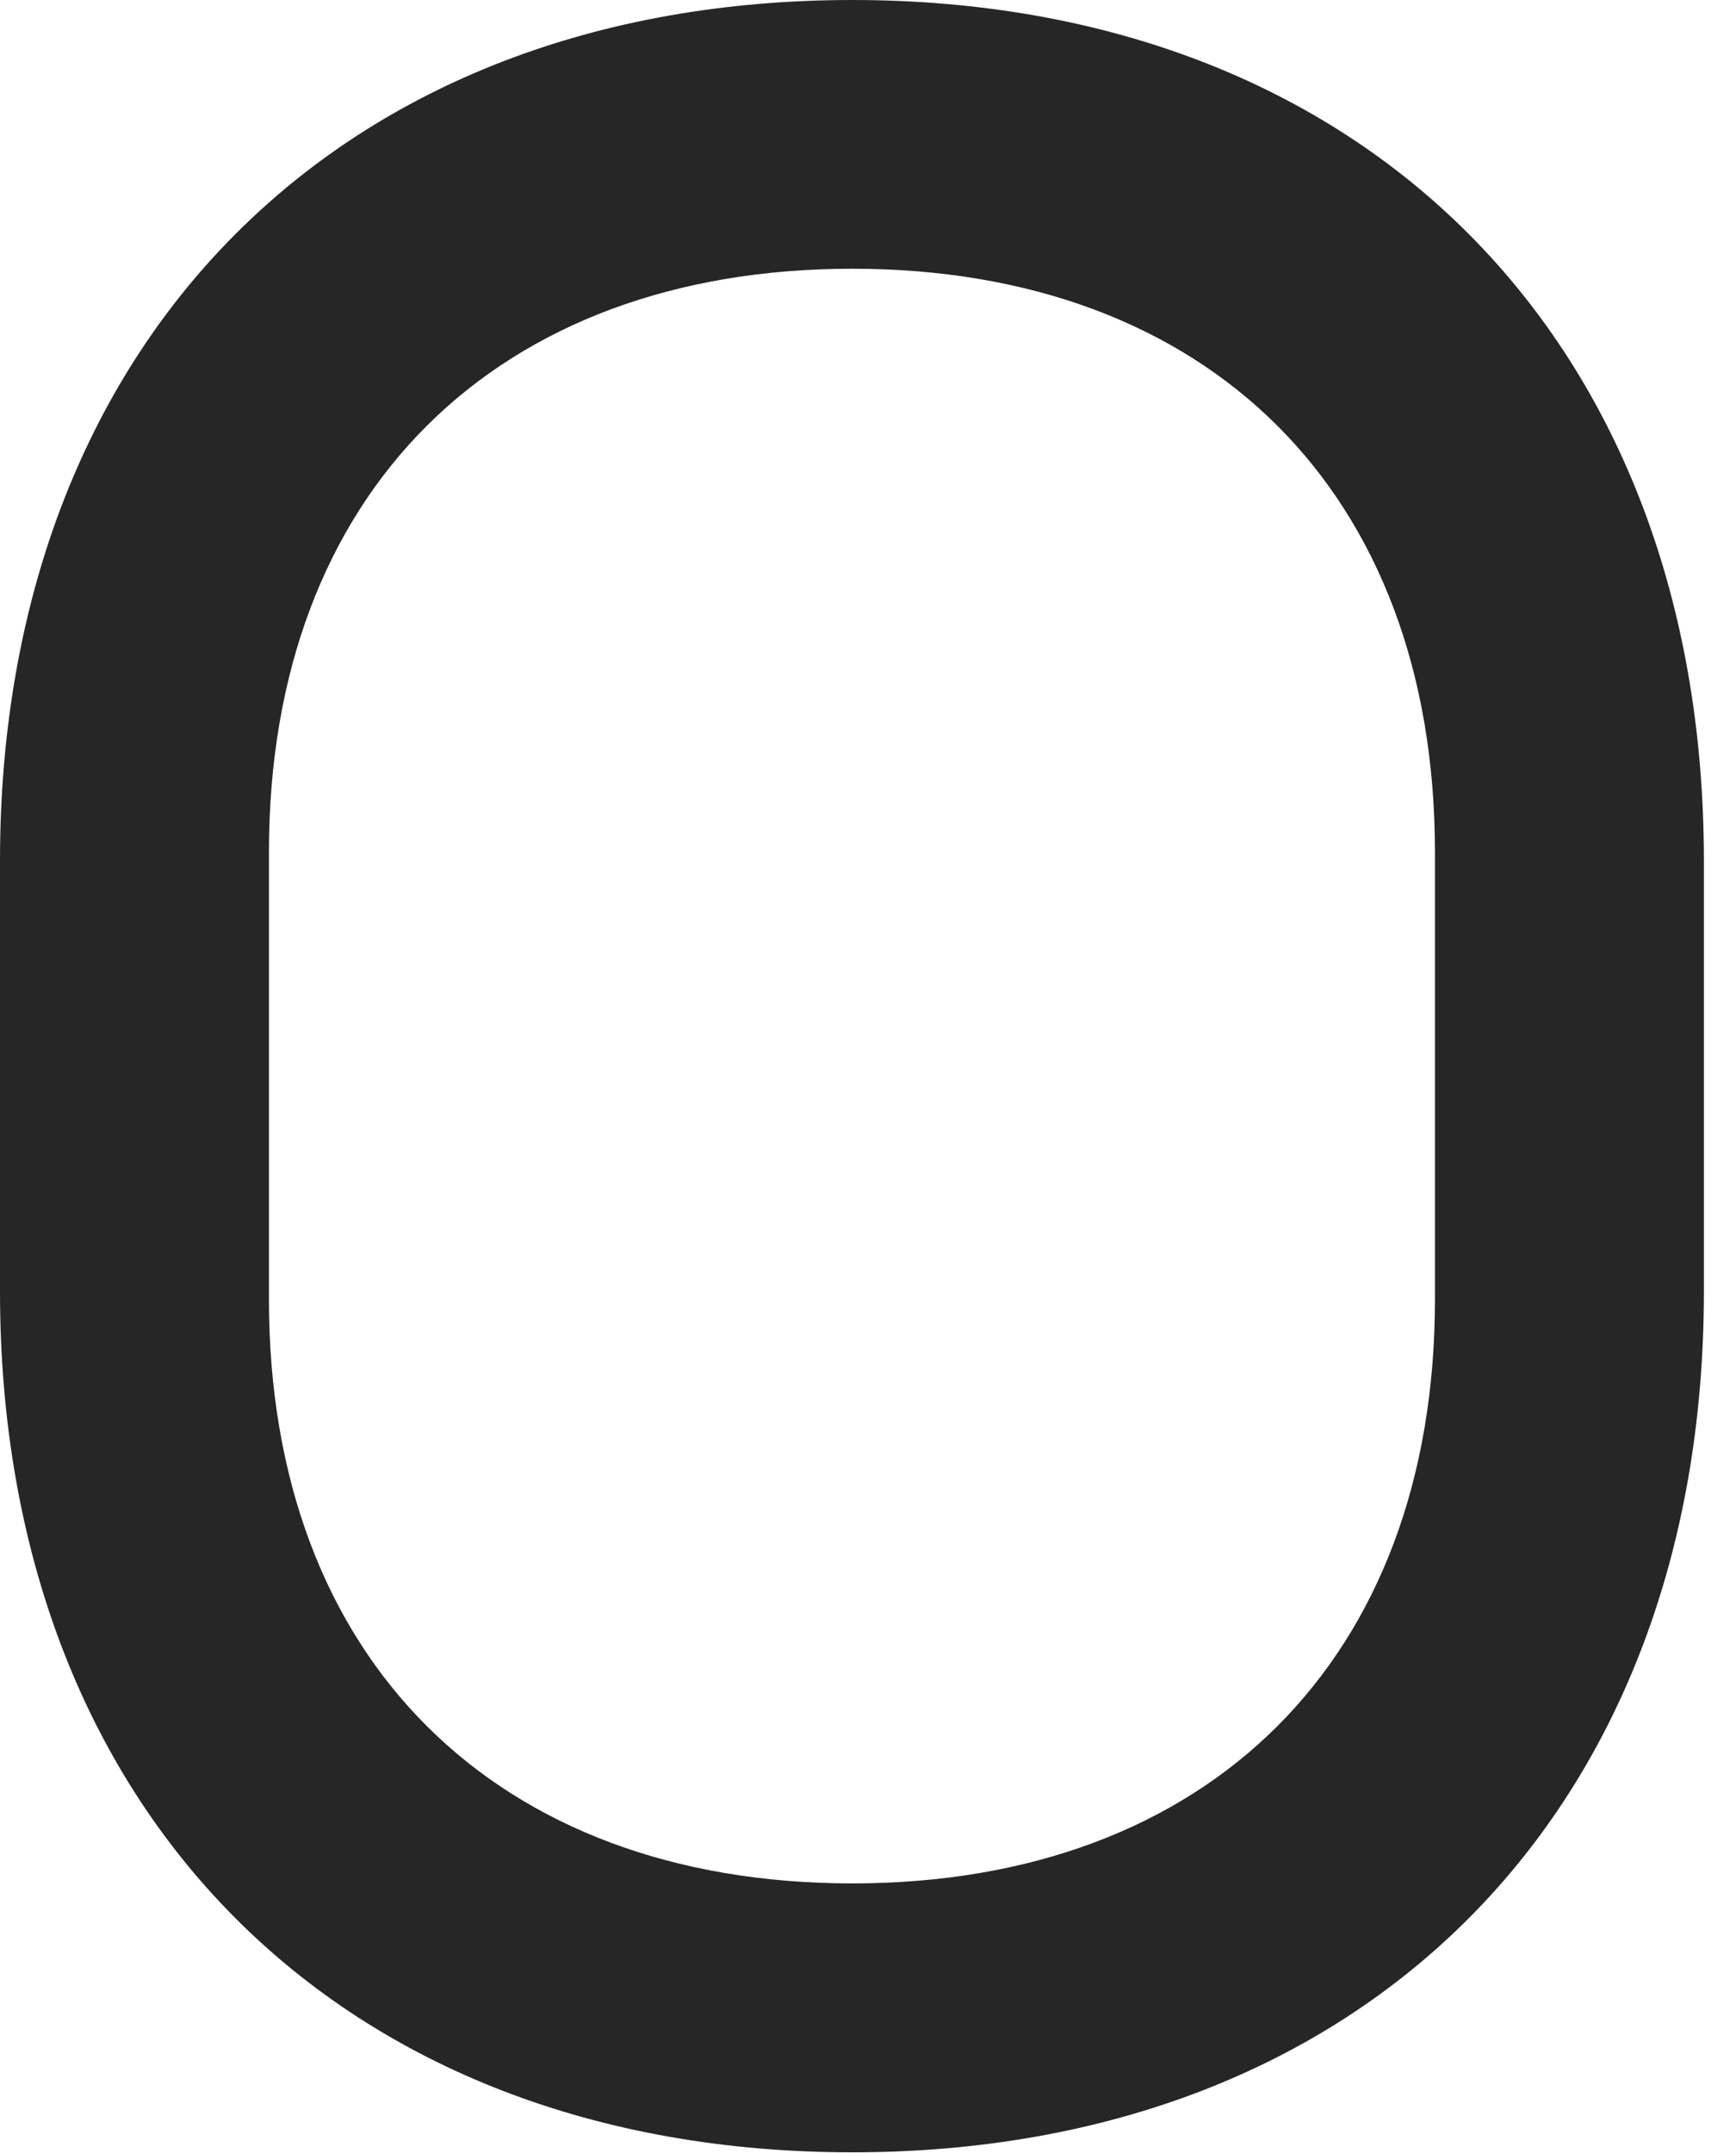 <?xml version="1.0" encoding="UTF-8"?>
<!--Generator: Apple Native CoreSVG 326-->
<!DOCTYPE svg PUBLIC "-//W3C//DTD SVG 1.1//EN" "http://www.w3.org/Graphics/SVG/1.1/DTD/svg11.dtd">
<svg version="1.1" xmlns="http://www.w3.org/2000/svg" xmlns:xlink="http://www.w3.org/1999/xlink"
       viewBox="0 0 19.519 24.198">
       <g>
              <rect height="24.198" opacity="0" width="19.519" x="0" y="0" />
              <path d="M9.583 24.188C15.343 24.188 19.158 20.355 19.158 14.514L19.158 9.673C19.158 3.833 15.343 0 9.583 0C3.823 0 0 3.833 0 9.673L0 14.514C0 20.355 3.823 24.188 9.583 24.188ZM9.583 21.166C5.578 21.166 3.024 18.645 3.024 14.606L3.024 9.574C3.024 5.536 5.578 3.02 9.583 3.02C13.588 3.02 16.134 5.536 16.134 9.574L16.134 14.606C16.134 18.645 13.588 21.166 9.583 21.166Z"
                     fill="currentColor" fill-opacity="0.85" />
       </g>
</svg>